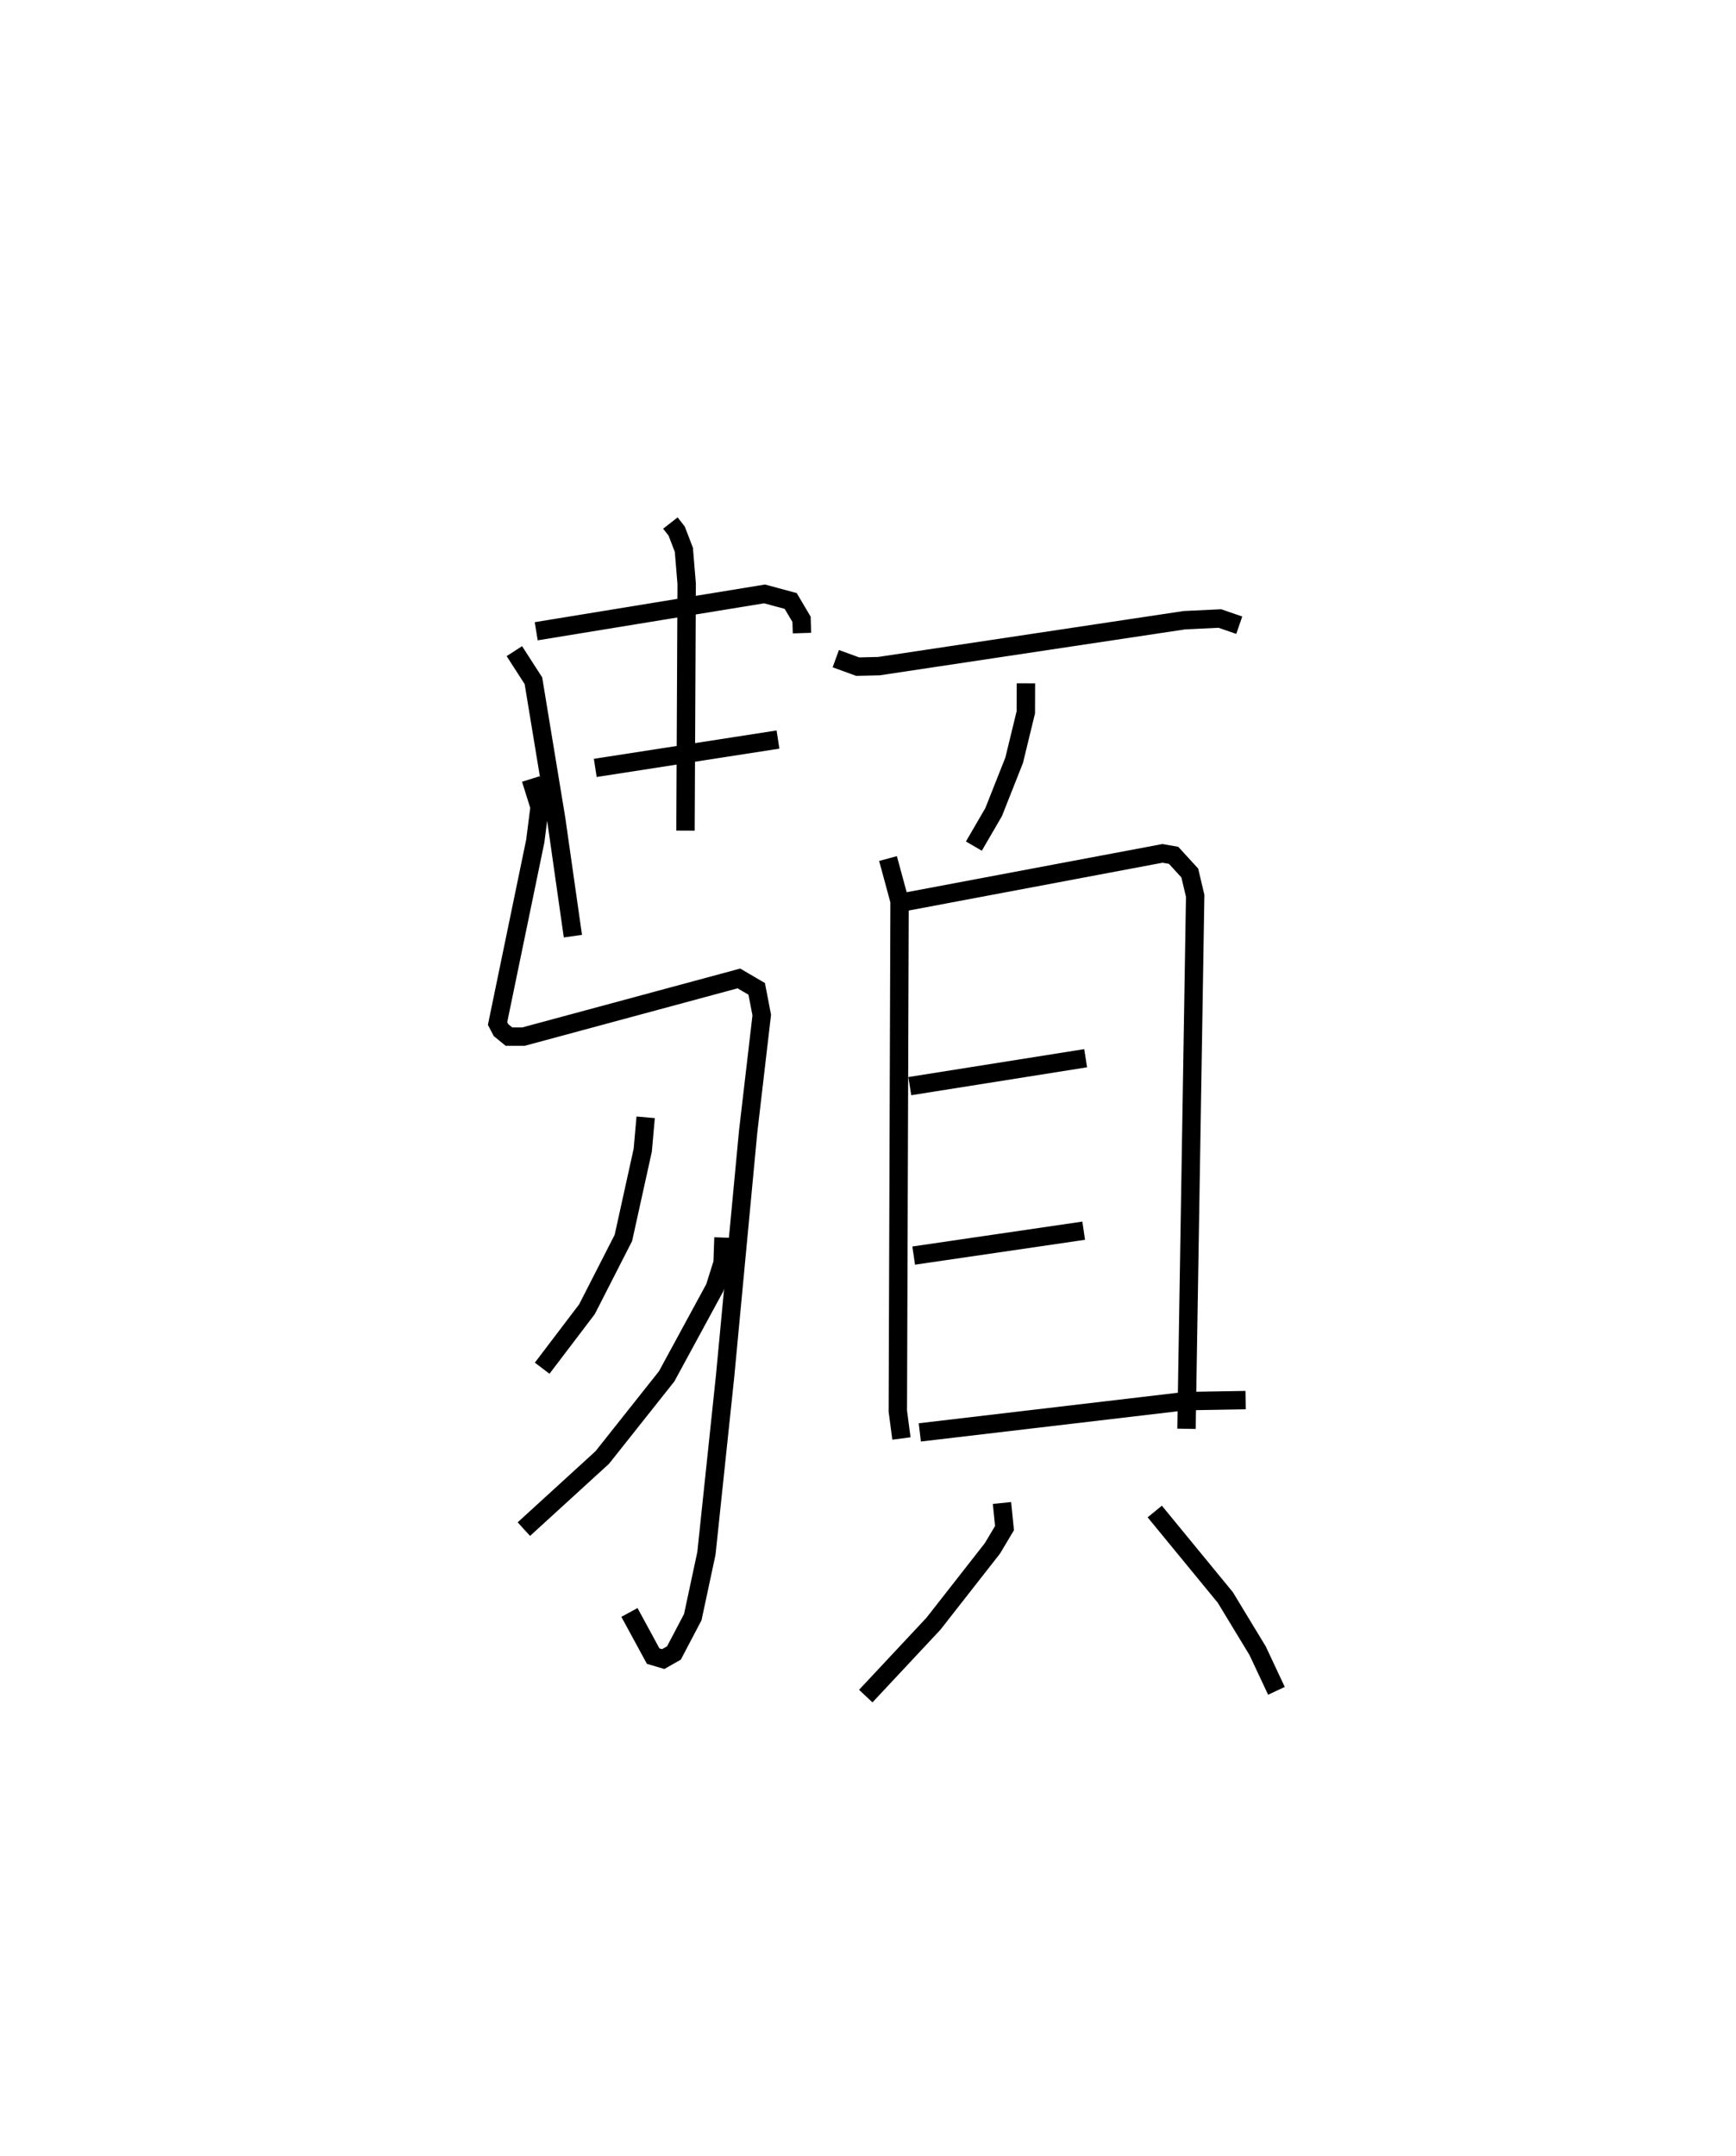 <?xml version="1.0" encoding="utf-8" ?>
<svg baseProfile="full" height="117.233" version="1.1" width="94.431" xmlns="http://www.w3.org/2000/svg" xmlns:ev="http://www.w3.org/2001/xml-events" xmlns:xlink="http://www.w3.org/1999/xlink"><defs /><rect fill="white" height="117.233" width="94.431" x="0" y="0" /><path d="M25,25 m0.0,0.0 m11.465,3.444 l0.344,0.439 0.39,1.014 l0.153,1.854 -0.064,13.42 m-9.309,-9.761 l1.037,1.61 1.24,7.525 l0.907,6.364 m-1.995,-16.58 l12.42,-2.031 1.423,0.384 l0.589,0.996 0.024,0.751 m-11.244,7.331 l9.939,-1.542 m-13.445,2.145 l0.478,1.527 -0.234,1.843 l-2.053,9.927 0.188,0.36 l0.431,0.353 0.79,0 l11.719,-3.164 0.968,0.567 l0.275,1.424 -0.74,6.343 l-1.256,13.314 -1.014,9.617 l-0.742,3.468 -1.025,1.949 l-0.583,0.332 -0.547,-0.162 l-1.29,-2.374 m0.882,-26.926 l-0.158,1.785 -1.053,4.773 l-1.983,3.881 -2.436,3.205 m9.863,-7.104 l-0.049,1.376 -0.425,1.352 l-2.615,4.815 -3.505,4.417 l-4.265,3.895 m16.968,-47.337 l1.193,0.434 1.157,-0.028 l16.614,-2.497 1.928,-0.092 l1.055,0.364 m-11.604,3.159 l-0.005,1.575 -0.635,2.61 l-1.116,2.819 -1.075,1.849 m-4.671,0.677 l0.629,2.32 -0.095,27.73 l0.196,1.488 m0.165,-29.176 l14.035,-2.643 0.605,0.106 l0.88,0.961 0.294,1.241 l-0.473,28.984 m-15.051,-18.634 l9.566,-1.519 m-9.354,10.734 l9.247,-1.354 m-8.914,10.969 l14.436,-1.7 3.286,-0.056 m-13.252,5.594 l0.137,1.366 -0.656,1.101 l-3.208,4.098 -3.683,3.937 m15.72,-10.038 l3.838,4.675 1.76,2.901 l1.021,2.176 " fill="none" stroke="black" stroke-width="1" /></svg>